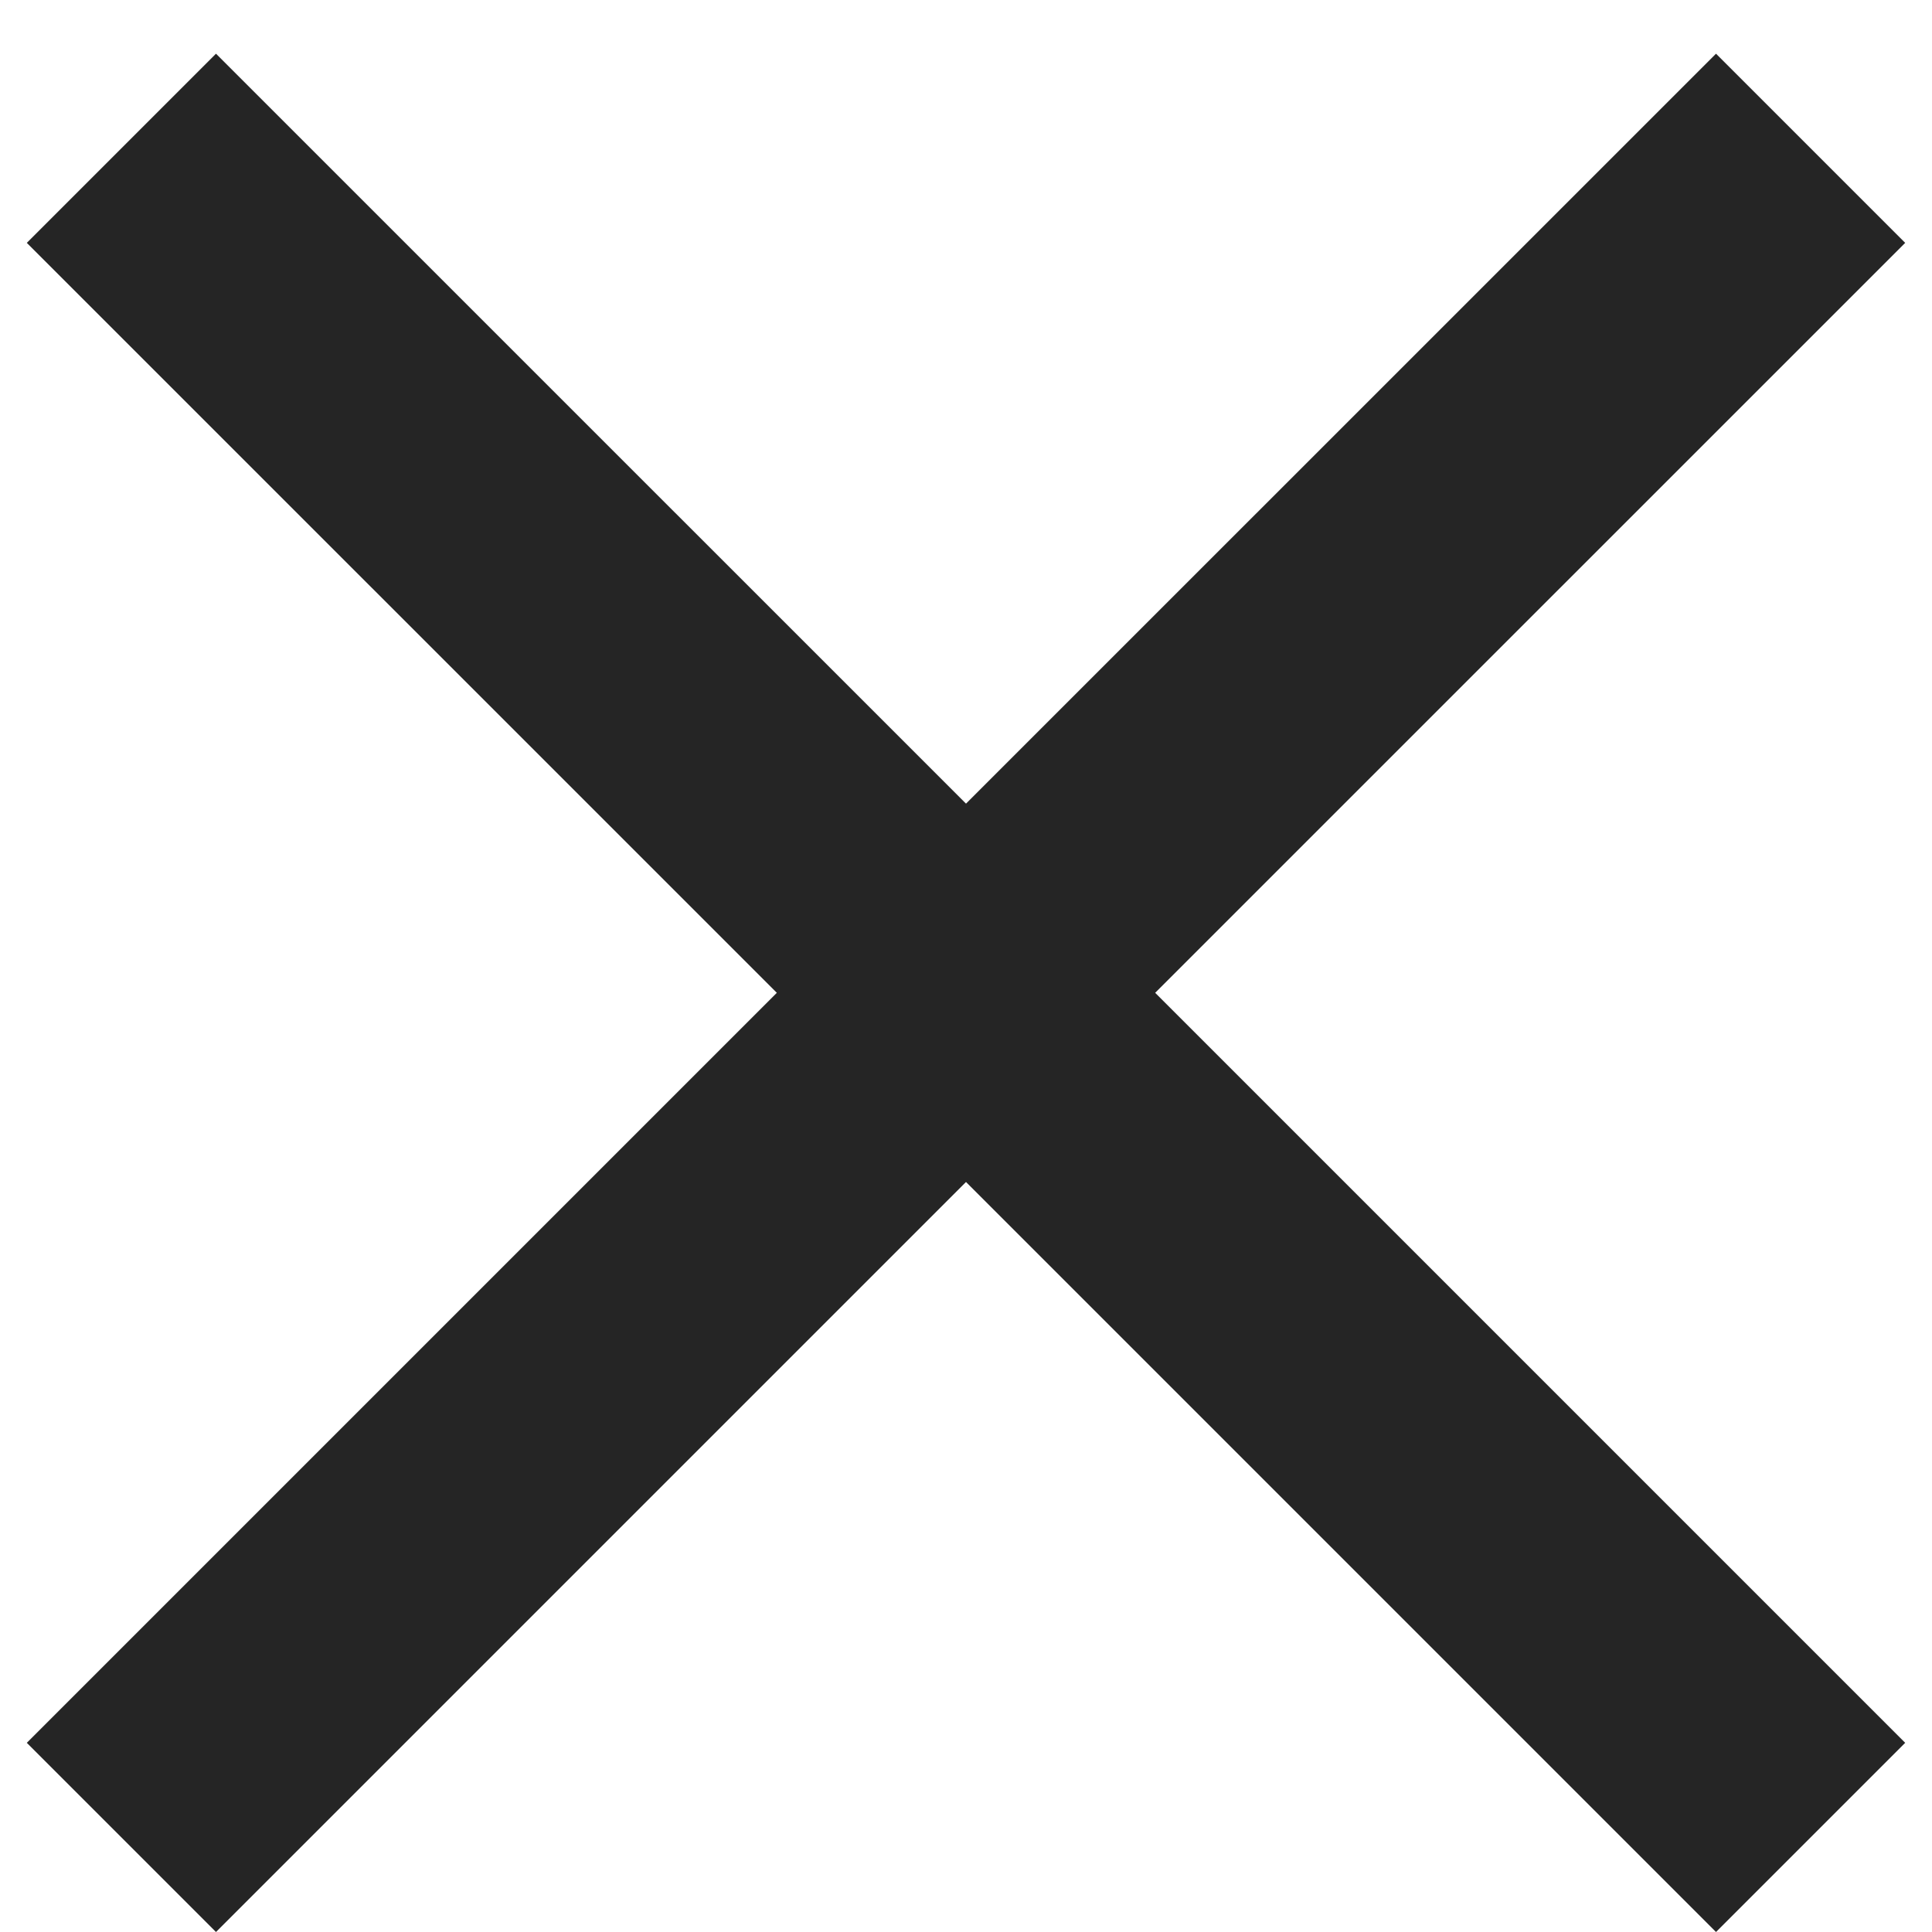 <?xml version="1.0" encoding="UTF-8" standalone="no"?>
<svg width="24px" height="24px" viewBox="0 0 24 24" version="1.1" xmlns="http://www.w3.org/2000/svg" xmlns:xlink="http://www.w3.org/1999/xlink">
    <!-- Generator: sketchtool 39.1 (31720) - http://www.bohemiancoding.com/sketch -->
    <title>979C89ED-0BF6-480C-8323-3554A6AECD76</title>
    <desc>Created with sketchtool.</desc>
    <defs></defs>
    <g id="Page-1" stroke="none" stroke-width="1" fill="none" fill-rule="evenodd">
        <g id="Форма-незаполненная" transform="translate(-1189, -140)">
            <g id="Крестик" transform="translate(1184, 133)">
                <polygon id="Shape" fill="#252525" points="28.667 10.017 26.317 7.667 17 16.983 7.683 7.667 5.333 10.017 14.65 19.333 5.333 28.65 7.683 31 17 21.683 26.317 31 28.667 28.65 19.35 19.333"></polygon>
                <polygon id="Shape" points="0 0 33.333 0 33.333 40 0 40"></polygon>
            </g>
        </g>
    </g>
</svg>